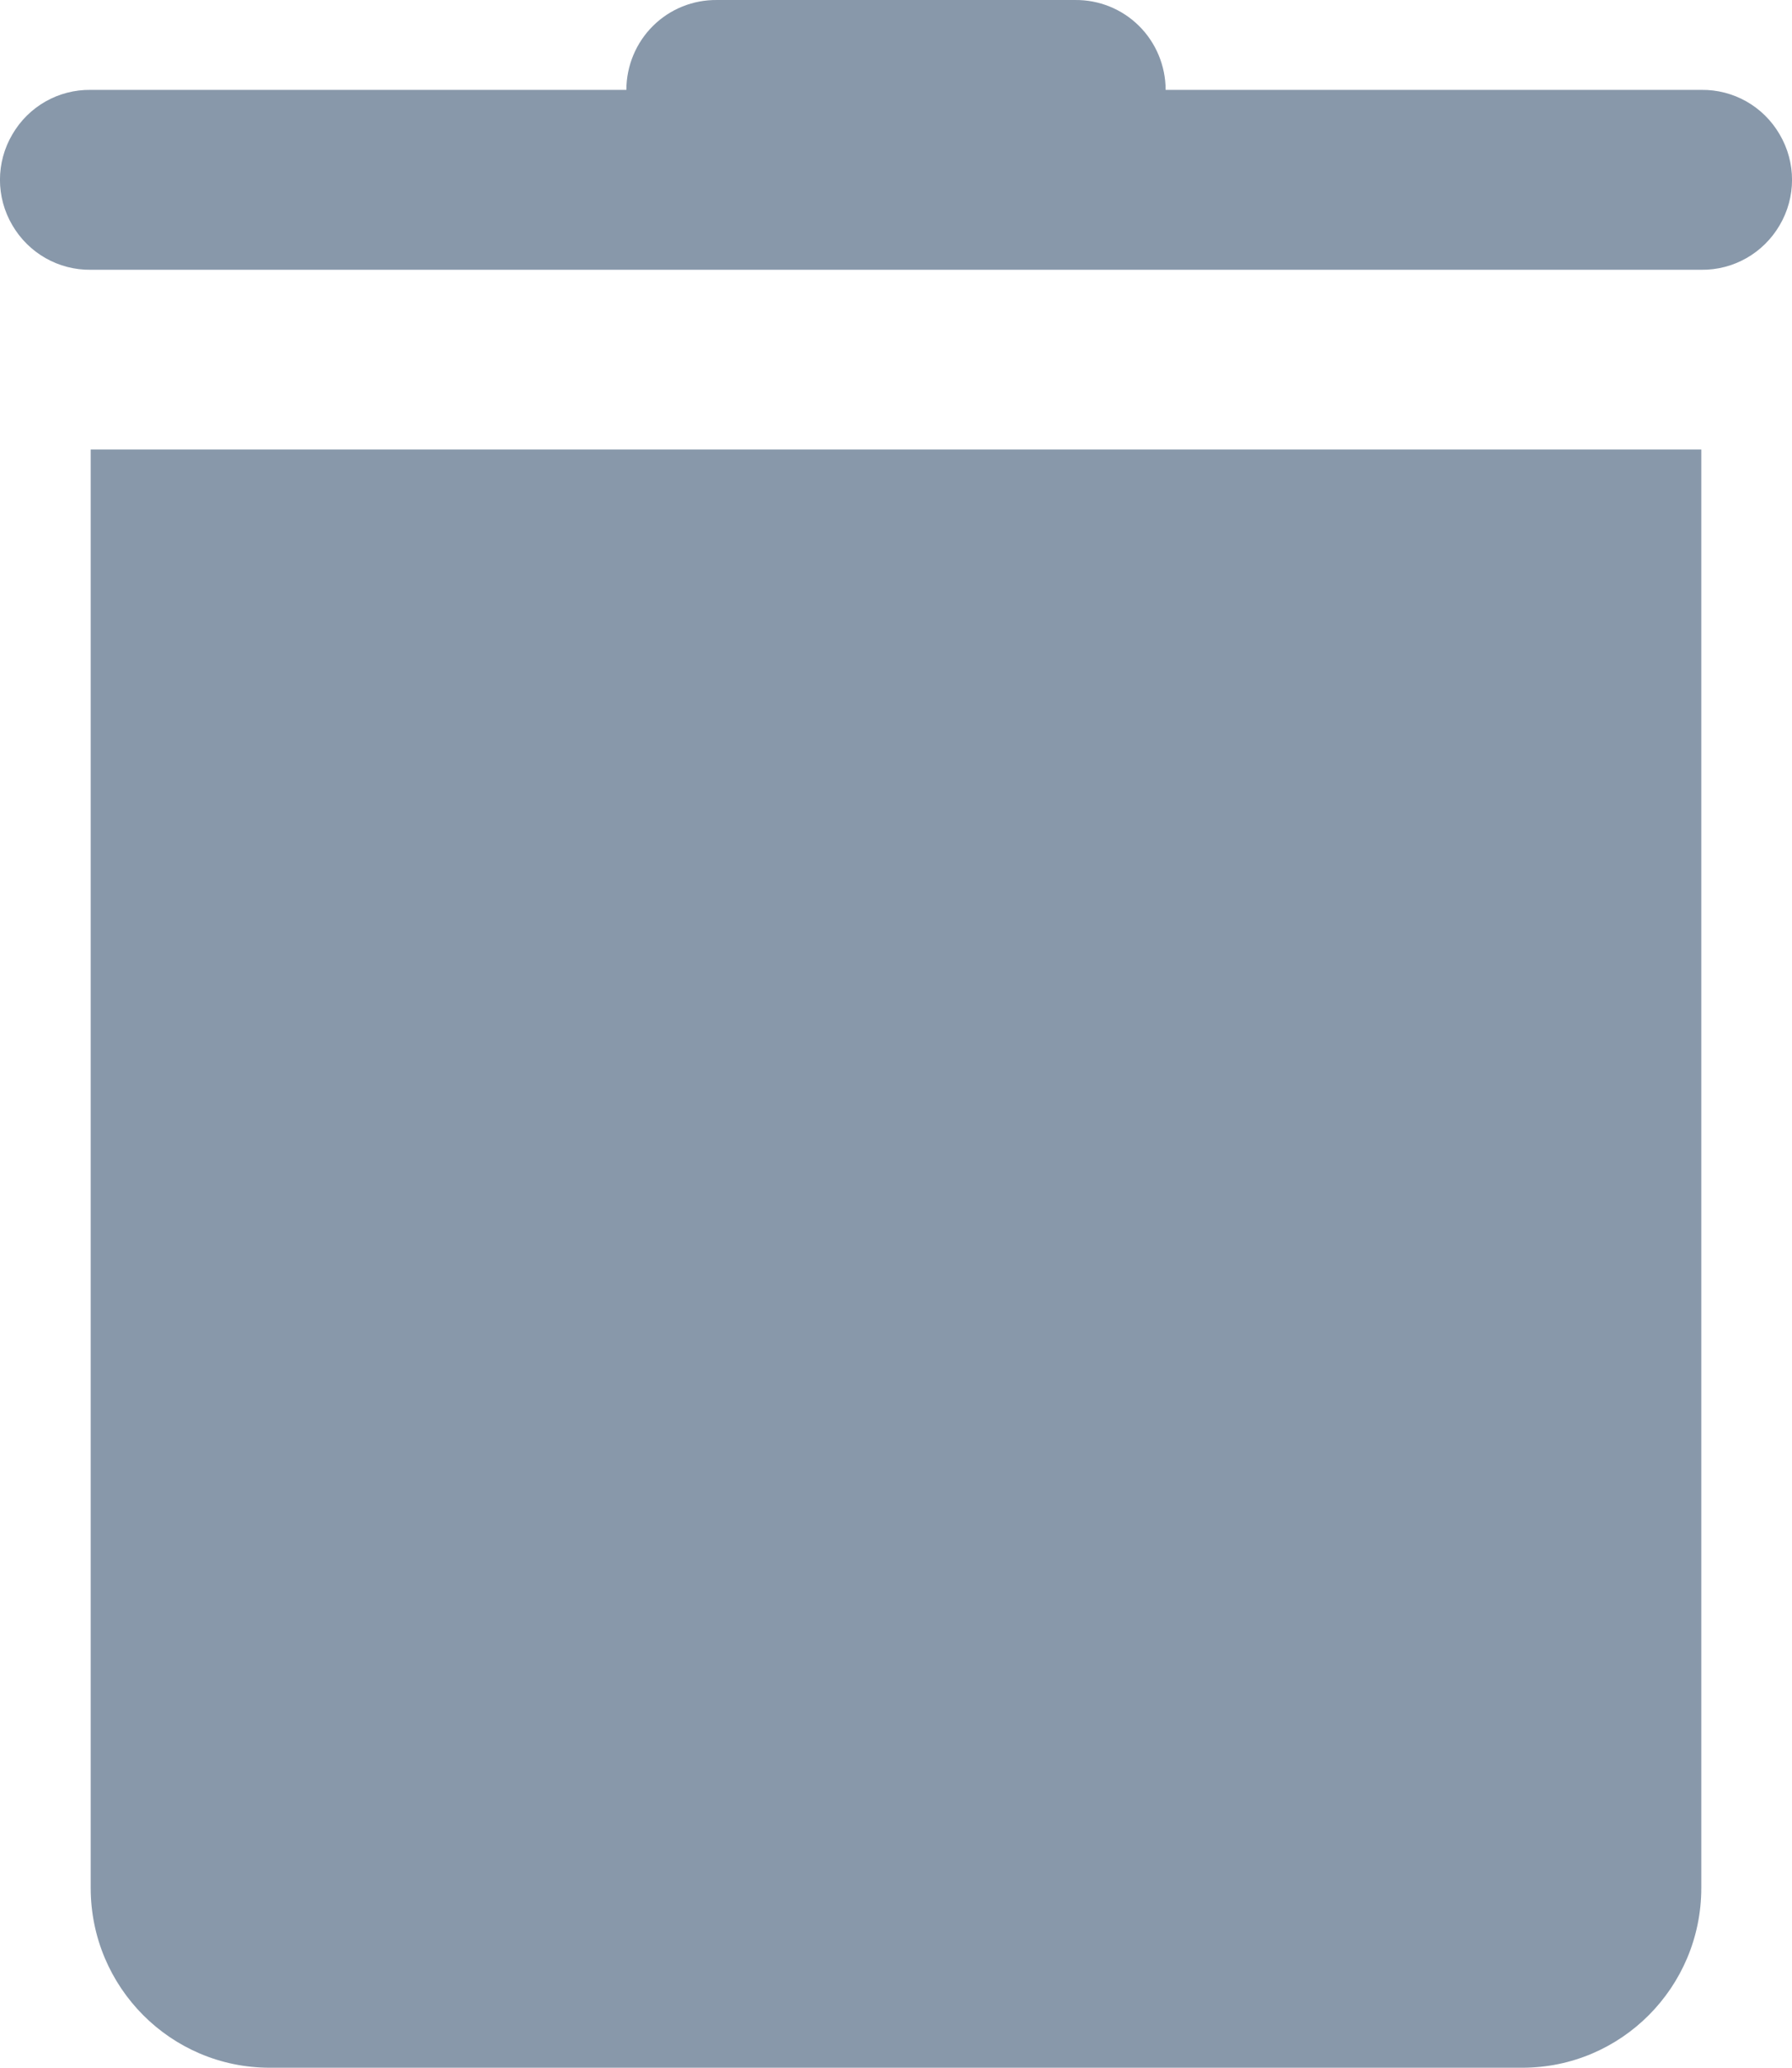 <?xml version="1.0" encoding="UTF-8"?>
<svg width="13px" height="15px" viewBox="0 0 13 15" version="1.1" xmlns="http://www.w3.org/2000/svg" xmlns:xlink="http://www.w3.org/1999/xlink">
    <!-- Generator: Sketch 59.1 (86144) - https://sketch.com -->
    <title>Shape</title>
    <desc>Created with Sketch.</desc>
    <g id="Page-1" stroke="none" stroke-width="1" fill="none" fill-rule="evenodd">
        <path d="M5.202,6.01428845e-05 C5.028,-0.002 4.861,0.065 4.737,0.188 C4.614,0.31 4.544,0.478 4.544,0.652 L0.658,0.652 C0.424,0.649 0.207,0.772 0.089,0.976 C-0.03,1.179 -0.03,1.43 0.089,1.633 C0.207,1.836 0.424,1.96 0.658,1.957 L12.342,1.957 C12.576,1.96 12.793,1.836 12.911,1.633 C13.03,1.43 13.03,1.179 12.911,0.976 C12.793,0.772 12.576,0.649 12.342,0.652 L8.456,0.652 C8.456,0.478 8.386,0.31 8.263,0.188 C8.139,0.065 7.972,-0.002 7.798,6.01428845e-05 L5.202,6.01428845e-05 Z M0.658,3.261 L0.658,13.696 C0.658,14.416 1.239,15 1.956,15 L11.044,15 C11.761,15 12.342,14.416 12.342,13.696 L12.342,3.261 L0.658,3.261 Z" id="Shape" fill="#8898AA" fill-rule="nonzero"></path>
    </g>
</svg>
